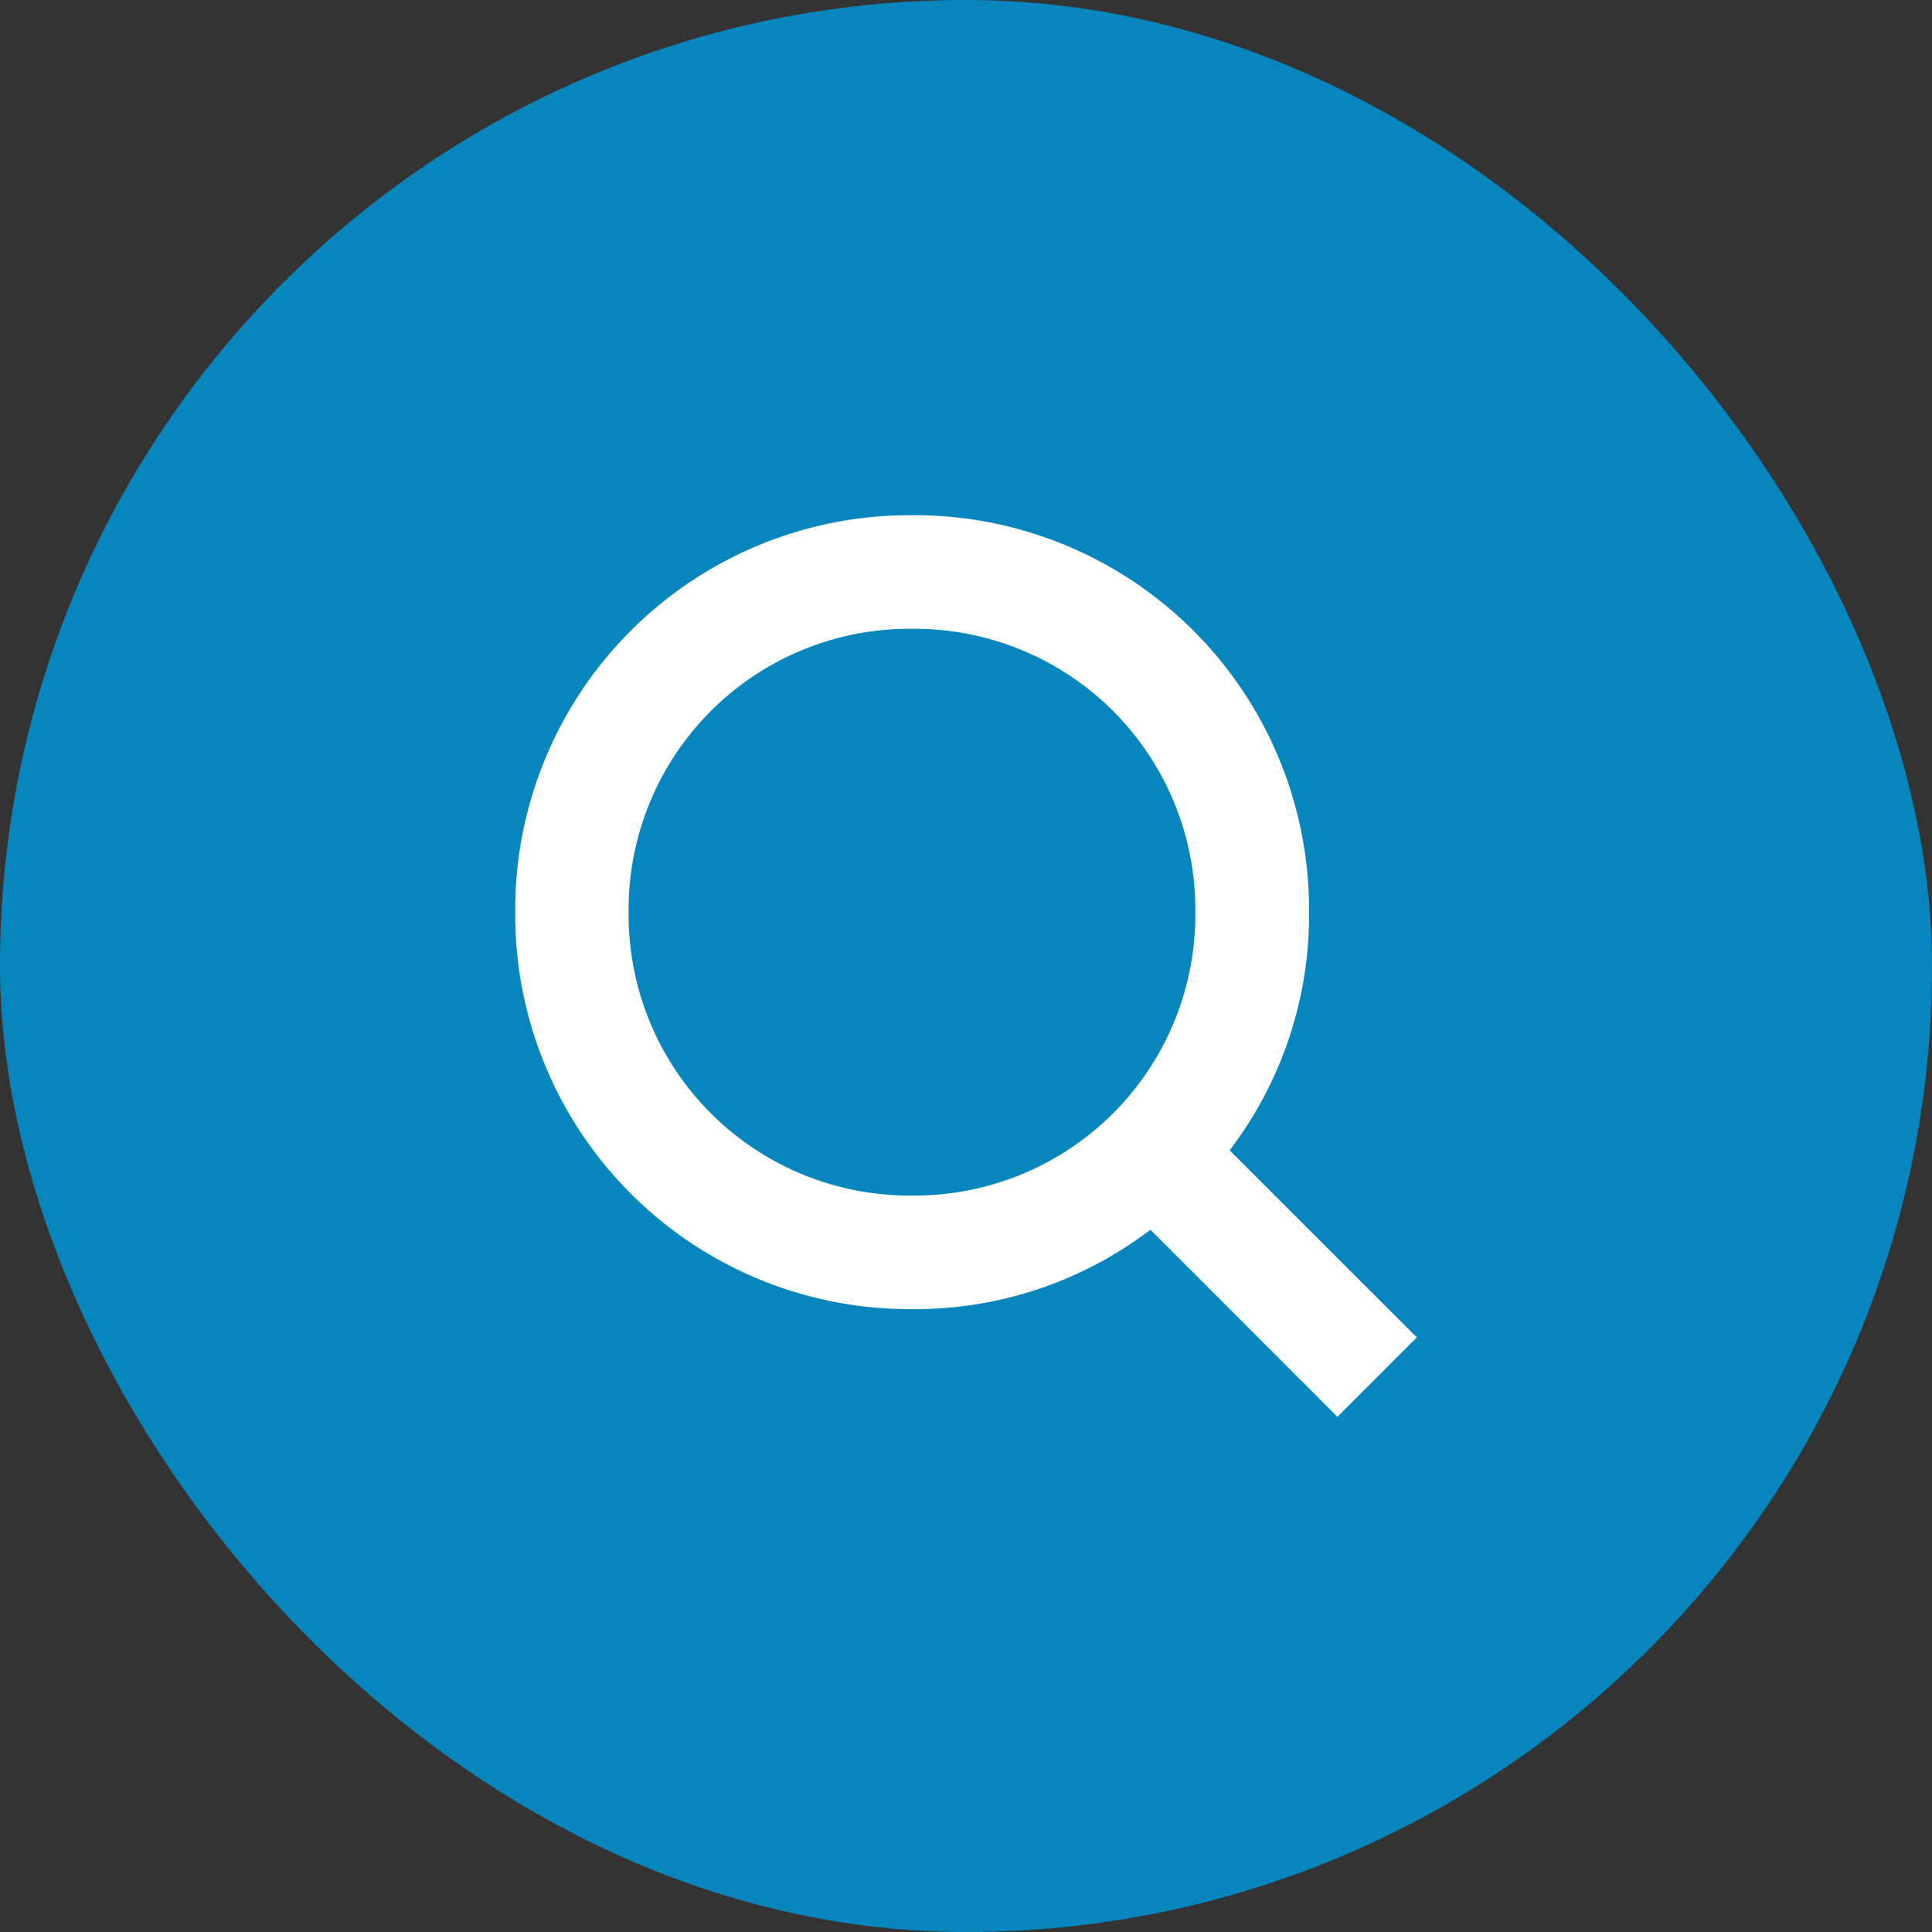 <svg id="Group_1520" data-name="Group 1520" xmlns="http://www.w3.org/2000/svg" width="30" height="30" viewBox="0 0 30 30">
  <rect x="0" y="0" width="30" height="30" fill="#333333" stroke="none"/>
  <rect id="Rectangle_341" data-name="Rectangle 341" width="30" height="30" rx="15" fill="#0786bd"/>
  <g id="Group_2822" data-name="Group 2822" transform="translate(8 8)">
    <g id="コンポーネント_207" data-name="コンポーネント 207" transform="translate(0 0)">
      <path id="Path_99" data-name="Path 99" d="M14,12.767,11.094,9.862a6.029,6.029,0,0,0,1.233-3.7A6.126,6.126,0,0,0,6.164,0,6.126,6.126,0,0,0,0,6.164a6.126,6.126,0,0,0,6.164,6.164,6.029,6.029,0,0,0,3.7-1.233L12.767,14ZM1.761,6.164a4.36,4.36,0,0,1,4.4-4.4,4.36,4.36,0,0,1,4.4,4.4,4.36,4.36,0,0,1-4.4,4.4A4.36,4.36,0,0,1,1.761,6.164Z" transform="translate(0 0)" fill="#fff"/>
    </g>
  </g>
</svg>
